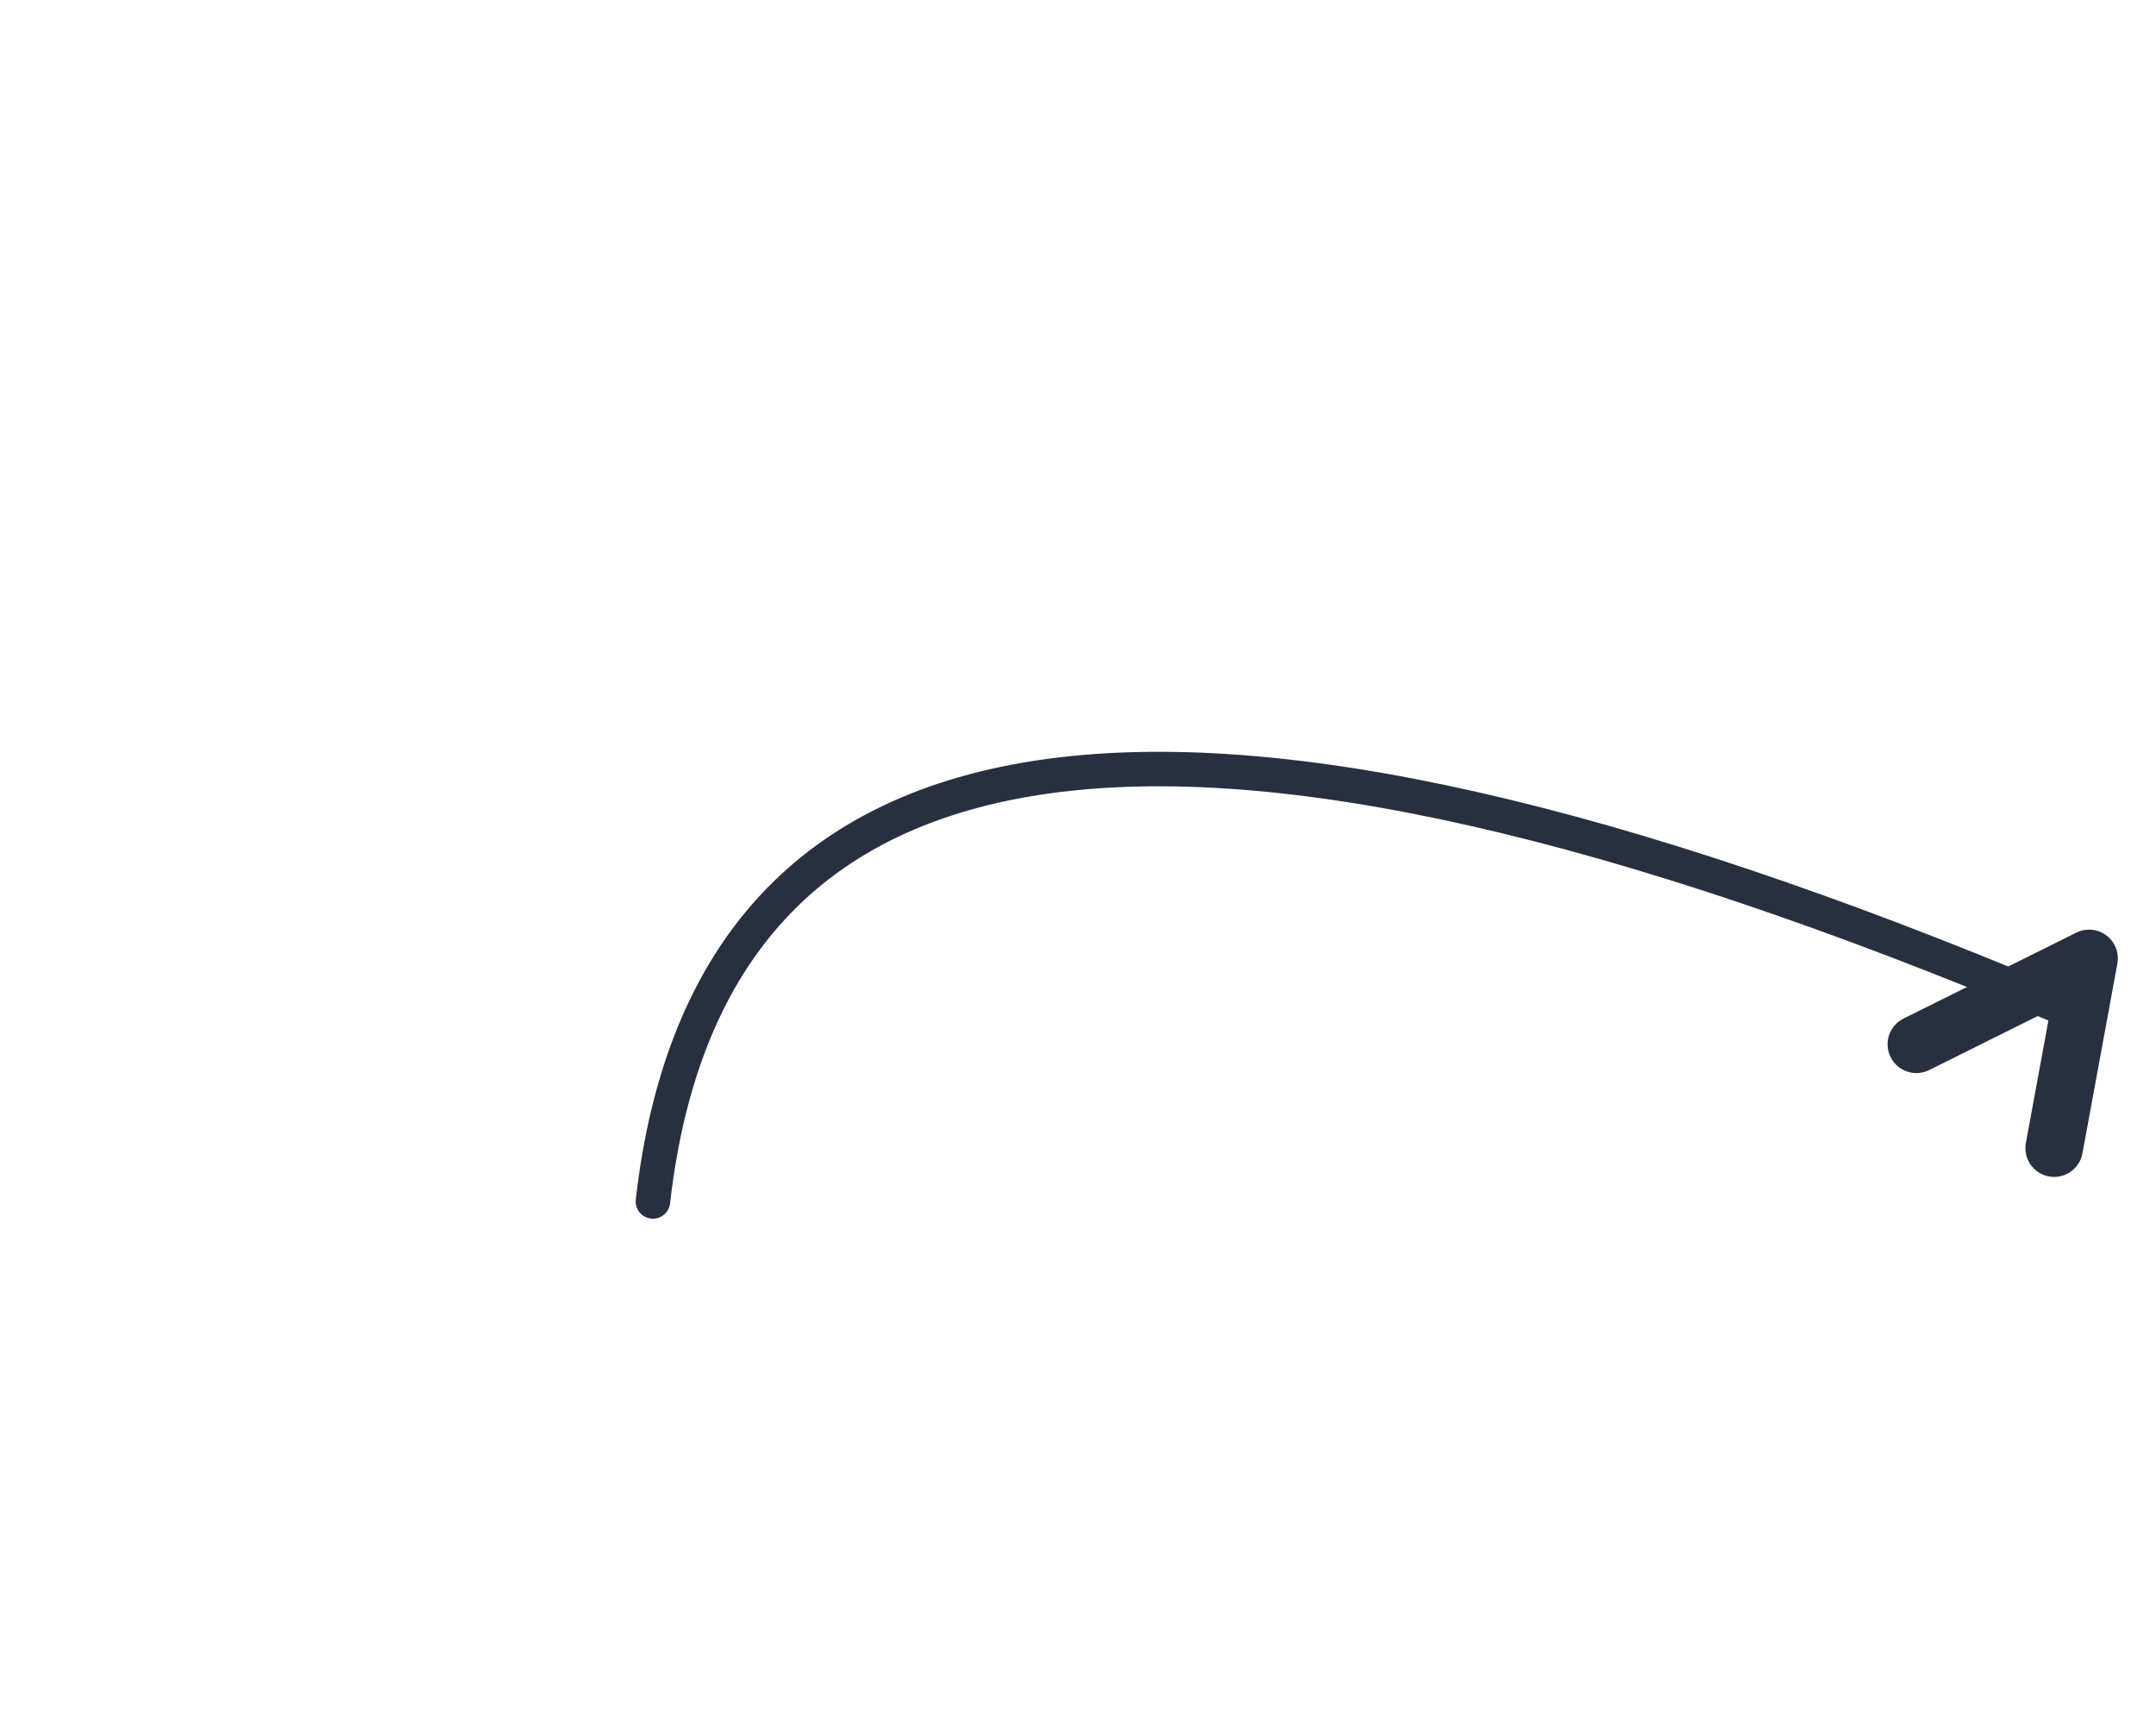 <svg xmlns="http://www.w3.org/2000/svg" version="1.1" xmlns:xlink="http://www.w3.org/1999/xlink"
    xmlns:svgjs="http://svgjs.dev/svgjs" viewBox="100 150 500 400">
    <g stroke-width="8" stroke="#283040" fill="none" stroke-linecap="round" stroke-linejoin="round"
        transform="matrix(0.602,-0.799,0.799,0.602,-154.18,478.728)">
        <path d="M284 293.66Q435 204.66 516 525.66"
            marker-end="url(#SvgjsMarker4405)"></path>
    </g>
    <defs>
        <marker markerWidth="10" markerHeight="10" refX="5" refY="5" viewBox="0 0 10 10"
            orient="auto" id="SvgjsMarker4405">
            <polyline points="0,5 5,2.5 0,0" fill="none" stroke-width="1.667"
                stroke="#283040" stroke-linecap="round"
                transform="matrix(1,0,0,1,1.667,2.5)" stroke-linejoin="round"></polyline>
        </marker>
    </defs>
</svg>